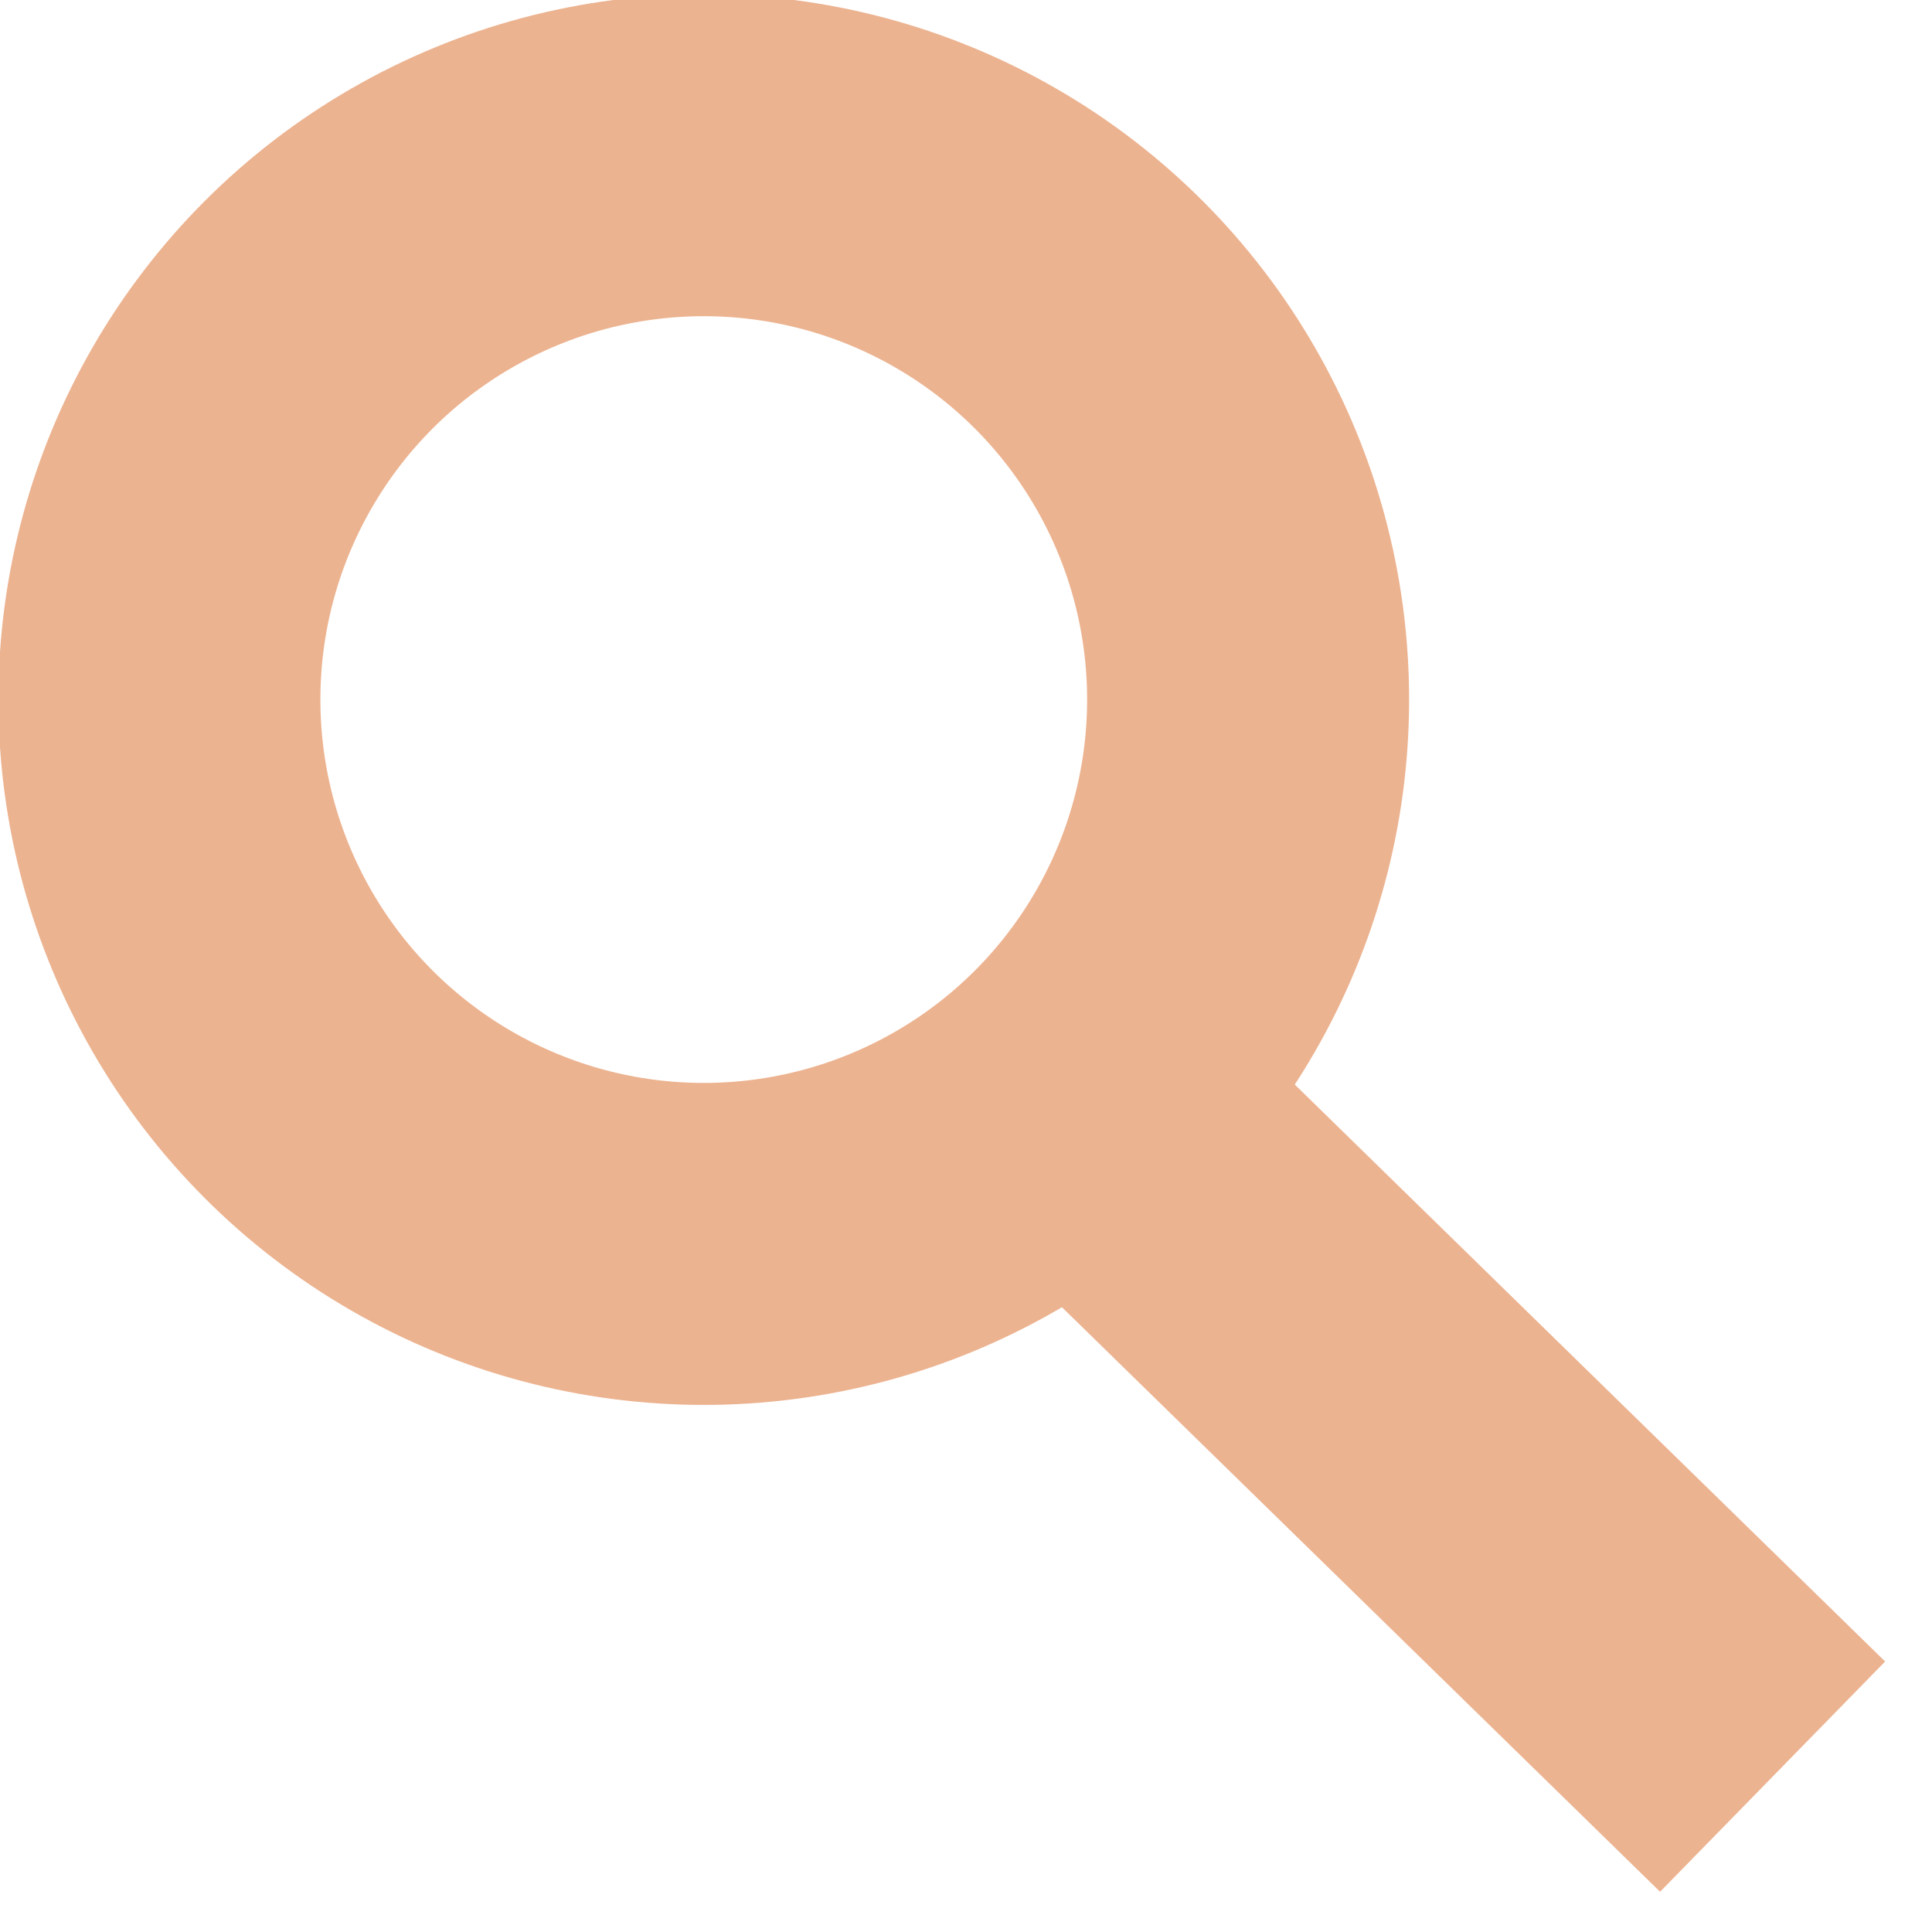 <svg width="600" height="600" xmlns="http://www.w3.org/2000/svg">

 <g>
  <title>Search icon</title>
  <ellipse stroke="#ecb390" stroke-width="100" ry="169.056" rx="169.056" id="svg_1" cy="217.256" cx="218.556" fill="none"/>
  <line stroke="#ecb390" id="svg_2" y2="551.75" x2="550.5" y1="343.971" x1="337.888" stroke-width="100" fill="none"/>
 </g>
</svg>
